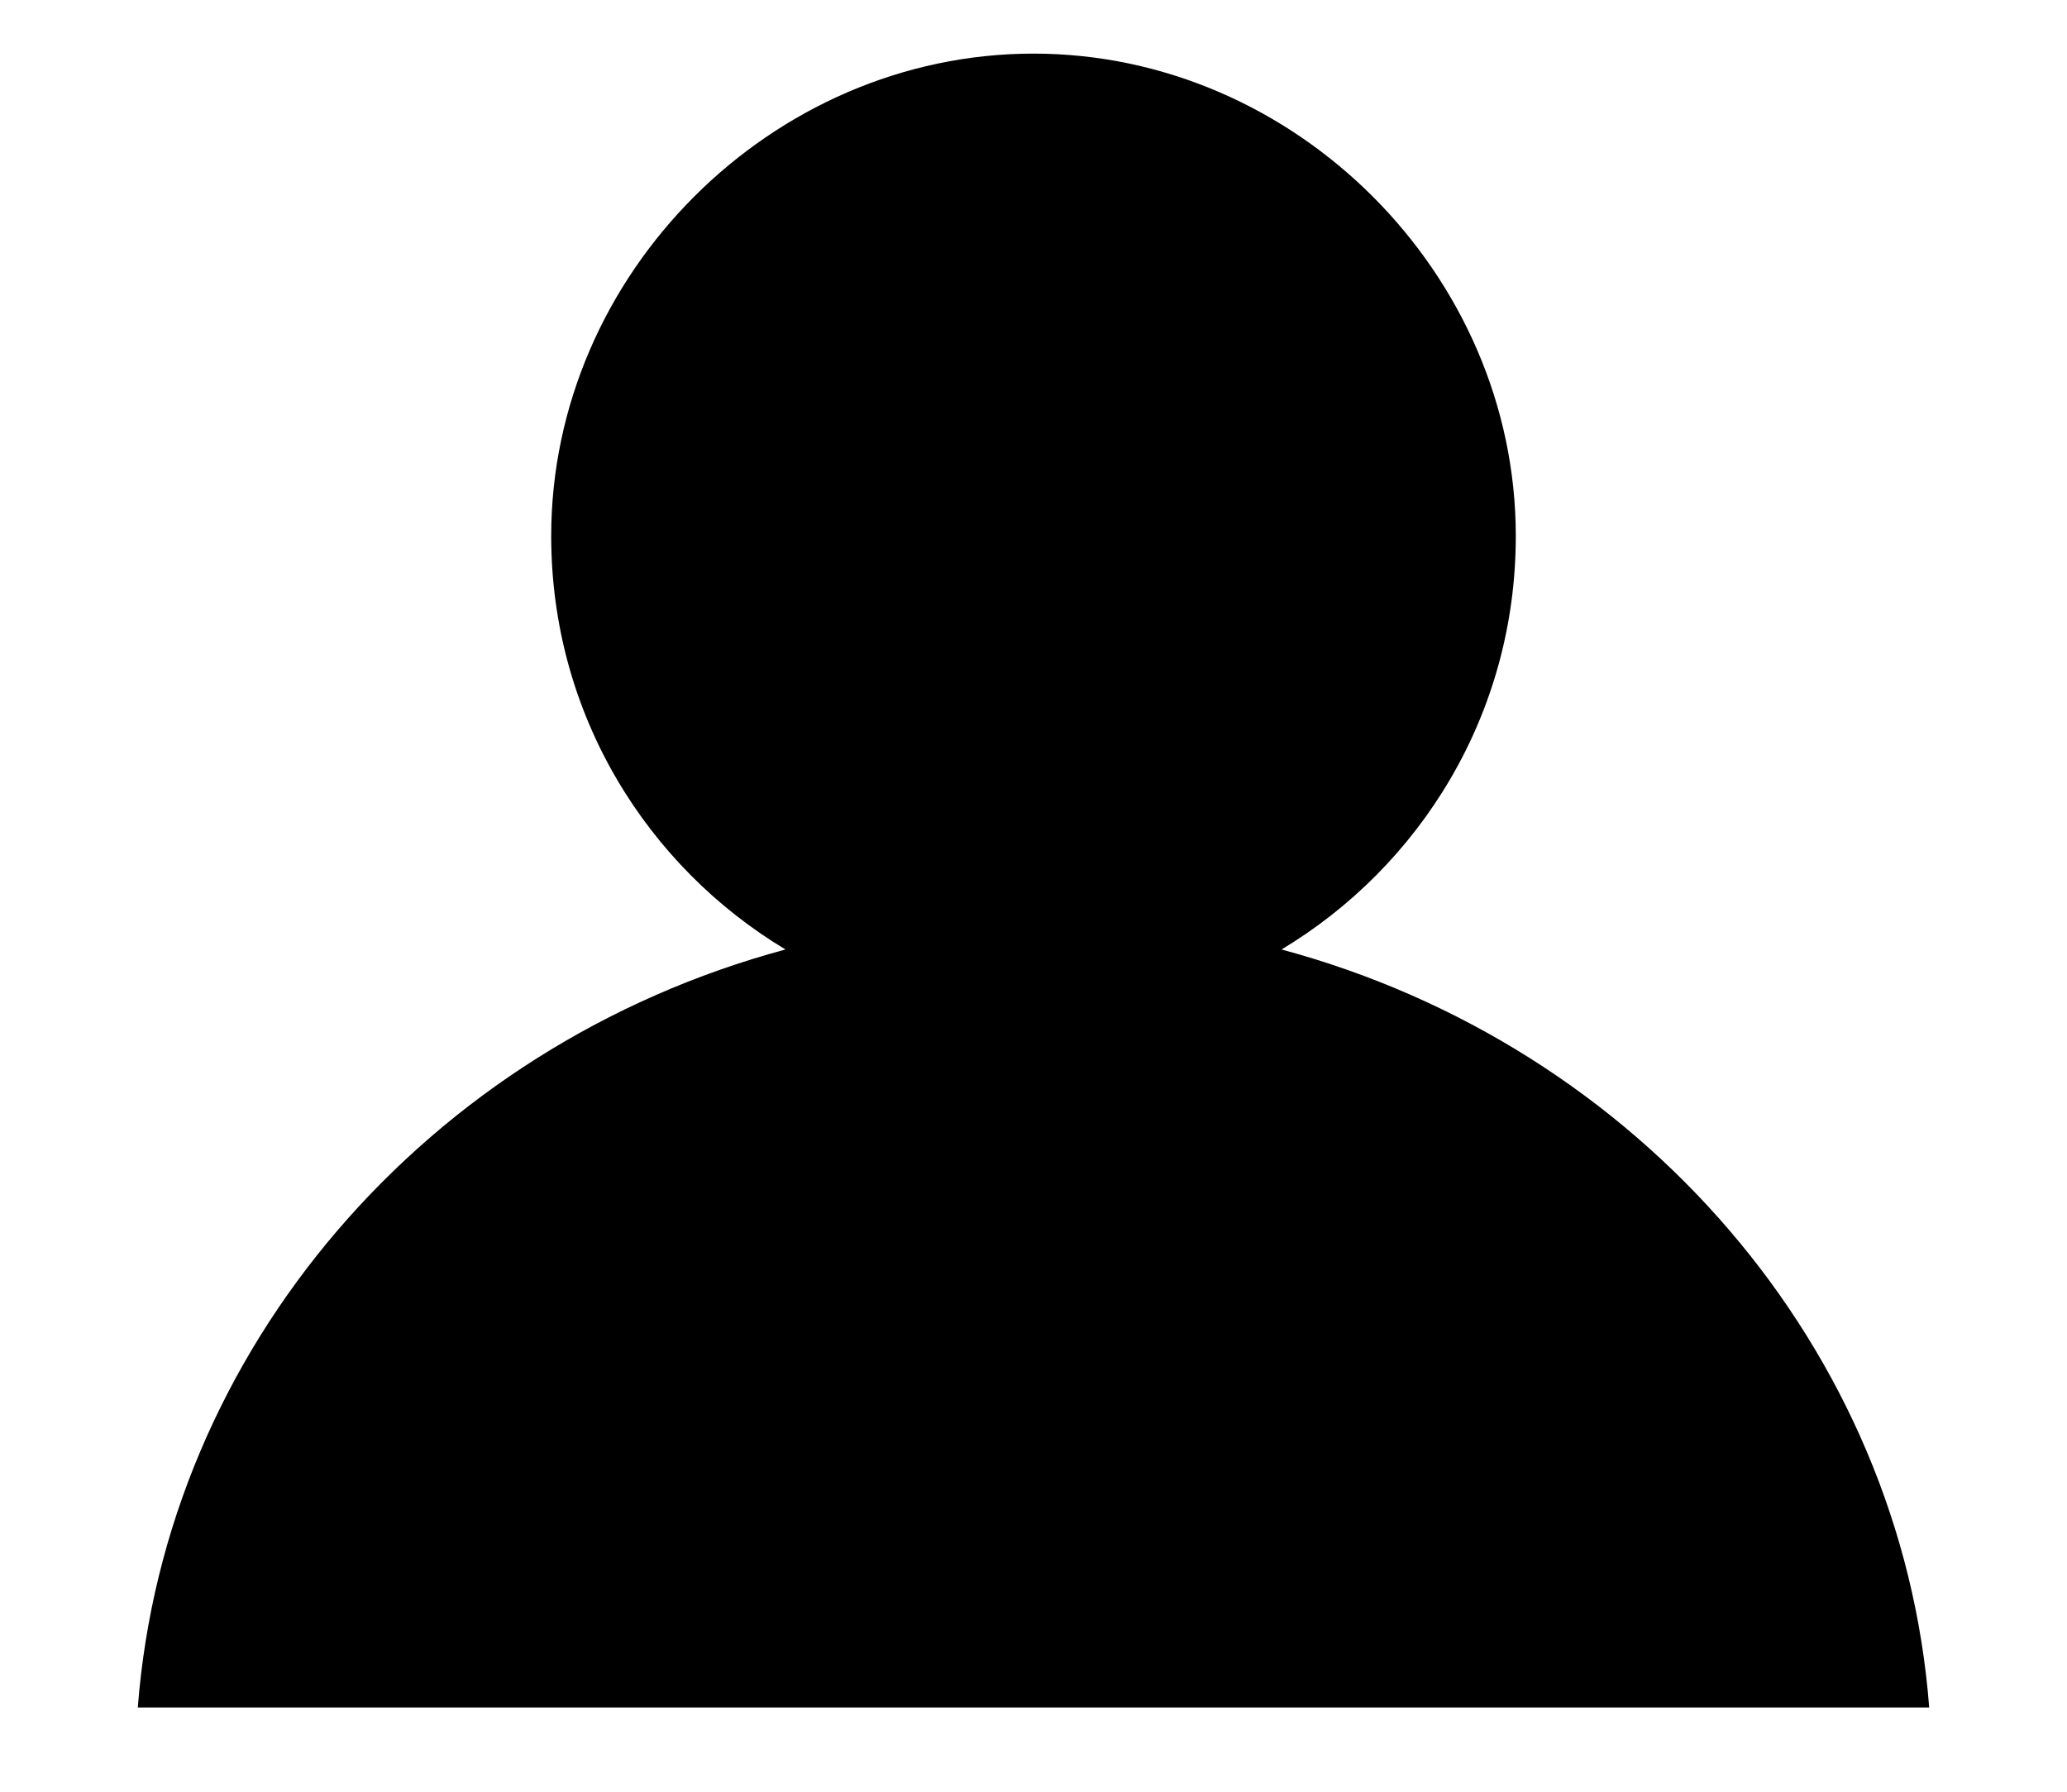 <svg width="15" height="13" viewBox="0 0 15 13" fill="none" xmlns="http://www.w3.org/2000/svg">
<g id="icons" clip-path="url(#clip0_55920_894)">
<path id="Vector" d="M1 12.389H14C13.8 9.789 11.9 7.589 9.3 6.889C10.3 6.289 11 5.189 11 3.889C11 1.989 9.4 0.389 7.5 0.389C5.6 0.389 4 1.989 4 3.889C4 5.189 4.7 6.289 5.7 6.889C3.1 7.589 1.2 9.789 1 12.389Z" fill="black"/>
</g>
<defs>
<clipPath id="clip0_55920_894">
<rect width="15" height="12" fill="white" transform="translate(0 0.389)"/>
</clipPath>
</defs>
</svg>
